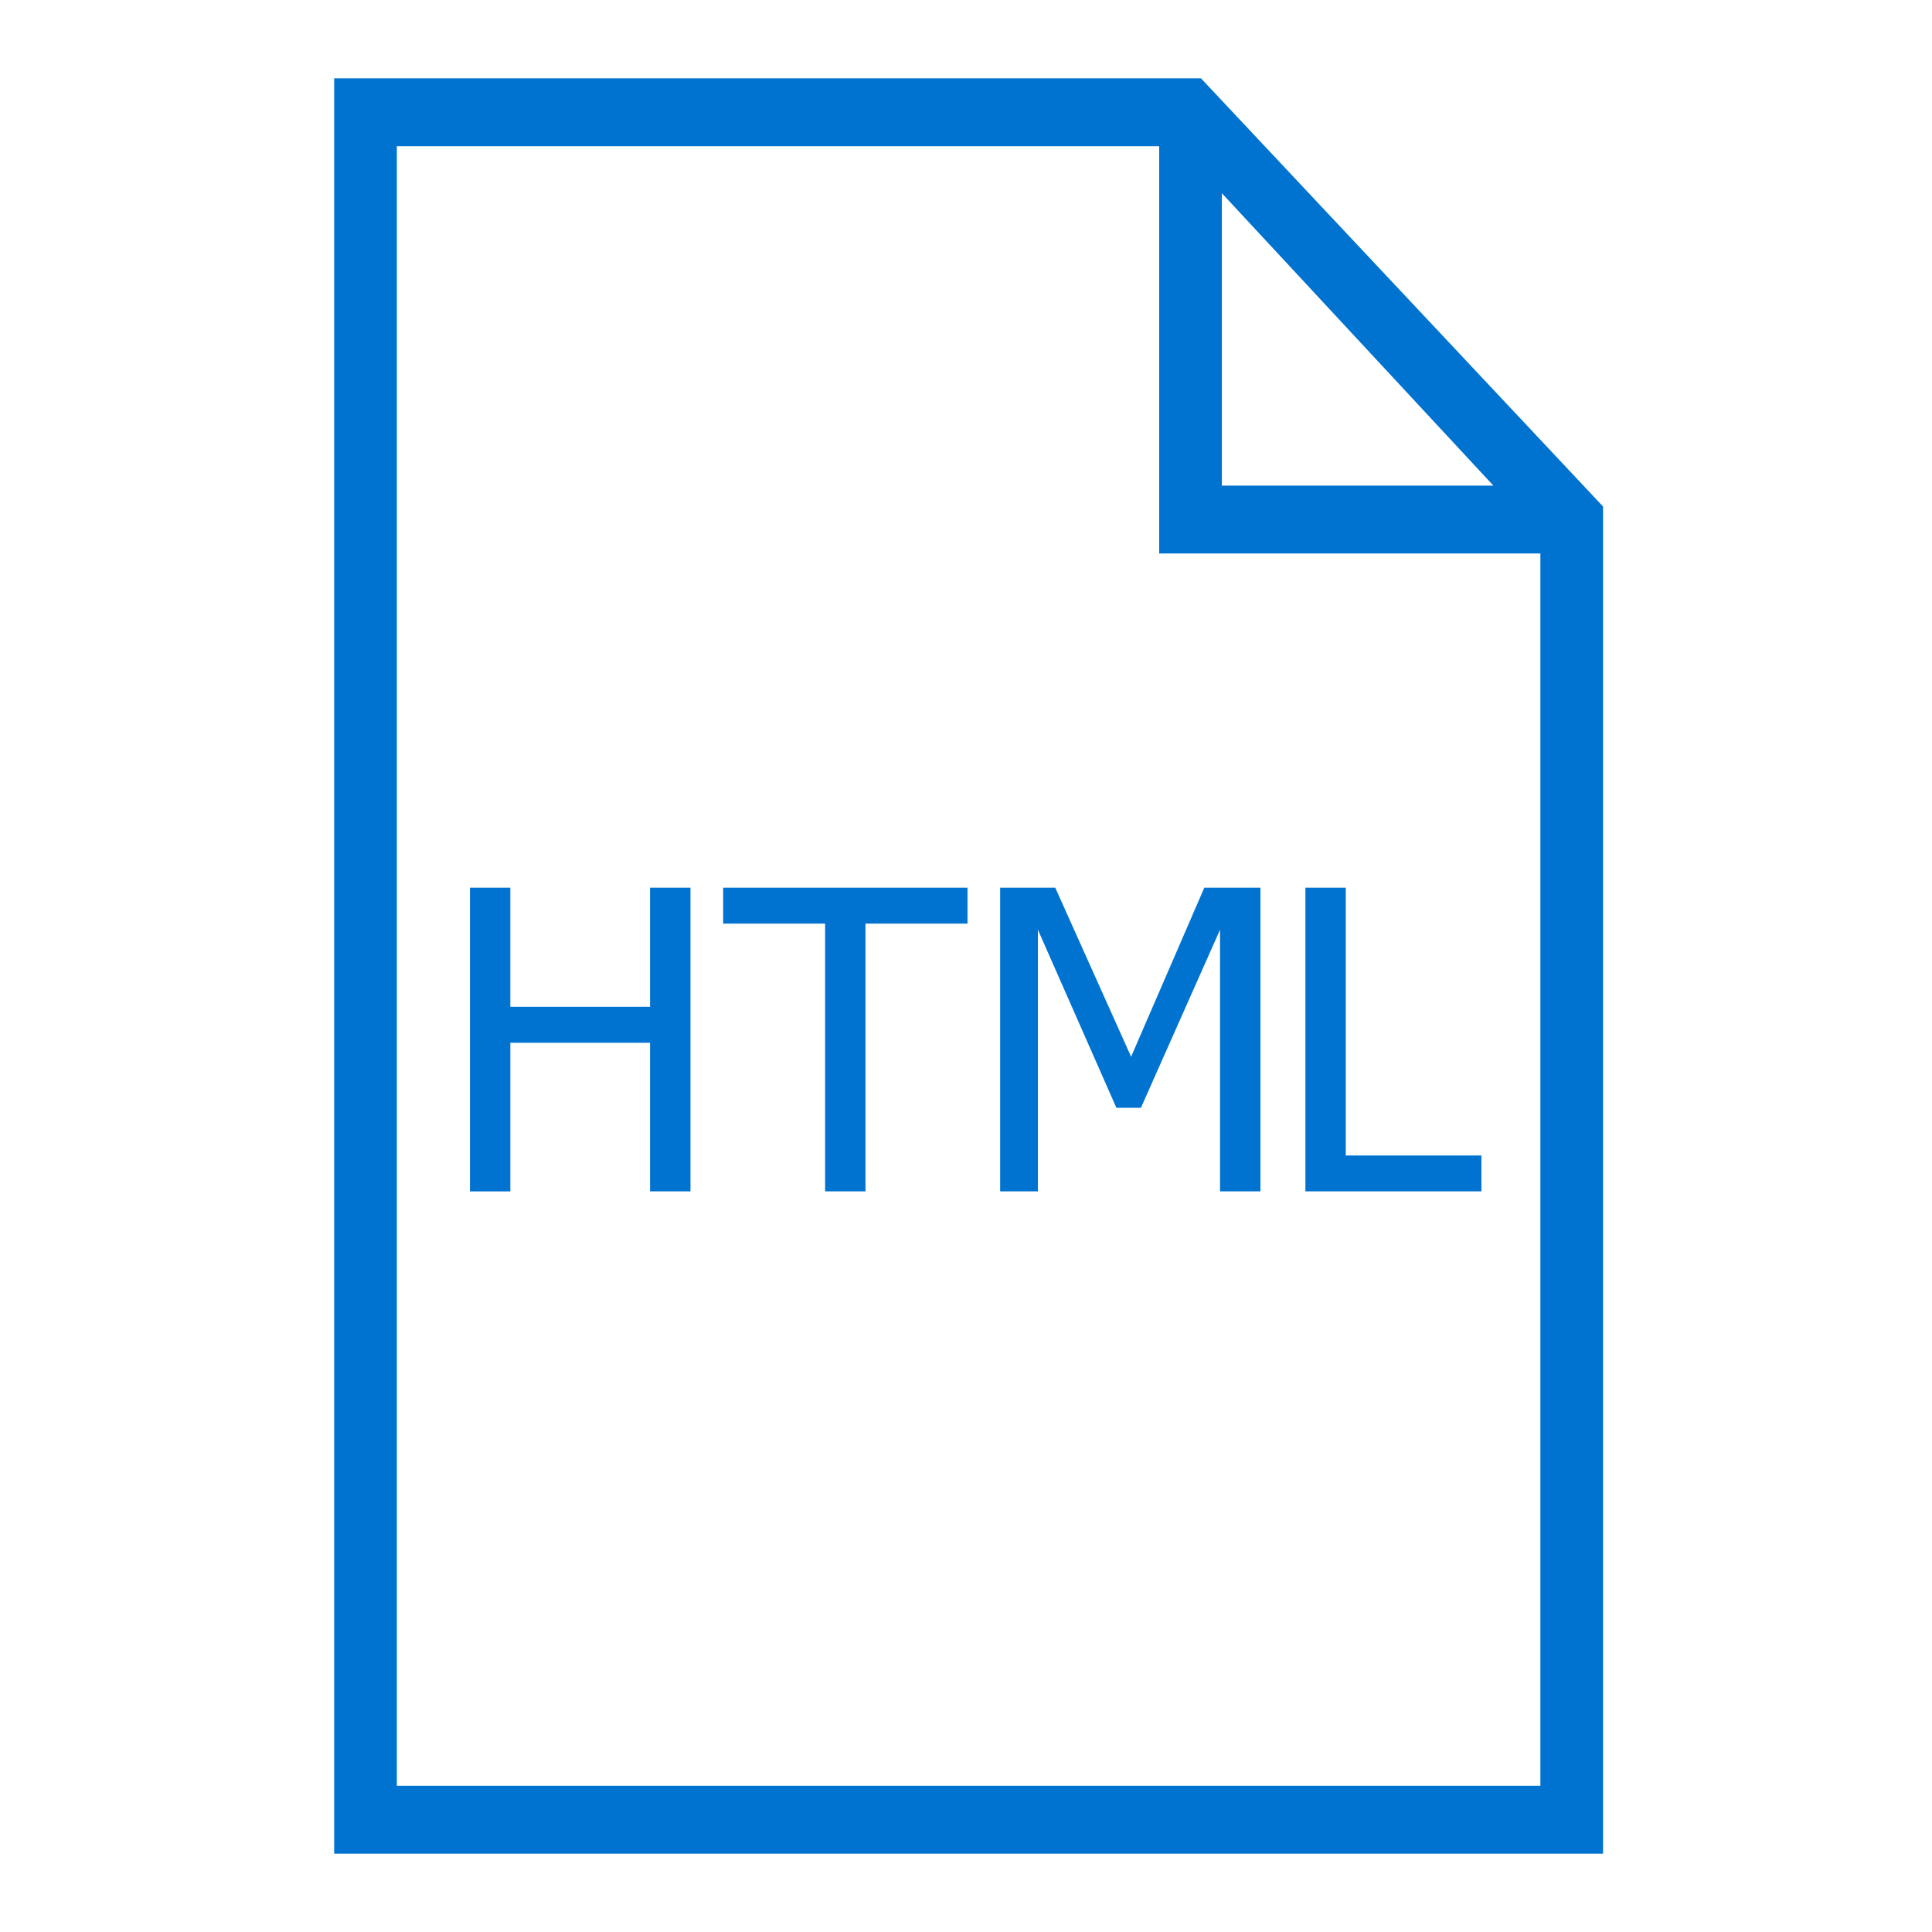 <svg width="37" height="37" viewBox="0 0 37 37" xmlns="http://www.w3.org/2000/svg"><title>icn_html_hover</title><g fill="#0072CF" fill-rule="evenodd"><path d="M23 1.5H6.4v34h24.3V9.7L23 1.5zm.4 2.2l5.2 5.6h-5.2V3.7zm6 30.5H7.6V2.8h14.6v7.8h7.3v23.6h-.1z"/><path d="M13.223 22.816h-.774V19.97H9.773v2.847H9V17h.773v2.281h2.676V17h.774v5.816zm2.579 0v-5.128h-1.953V17h4.68v.688h-1.954v5.128h-.773zm8.337 0h-.774v-5.011l-1.515 3.41h-.47l-1.503-3.41v5.011h-.723V17h1.055l1.453 3.238L23.064 17h1.075v5.816zm4.232 0H25V17h.773v5.129h2.598v.687z"/></g></svg>